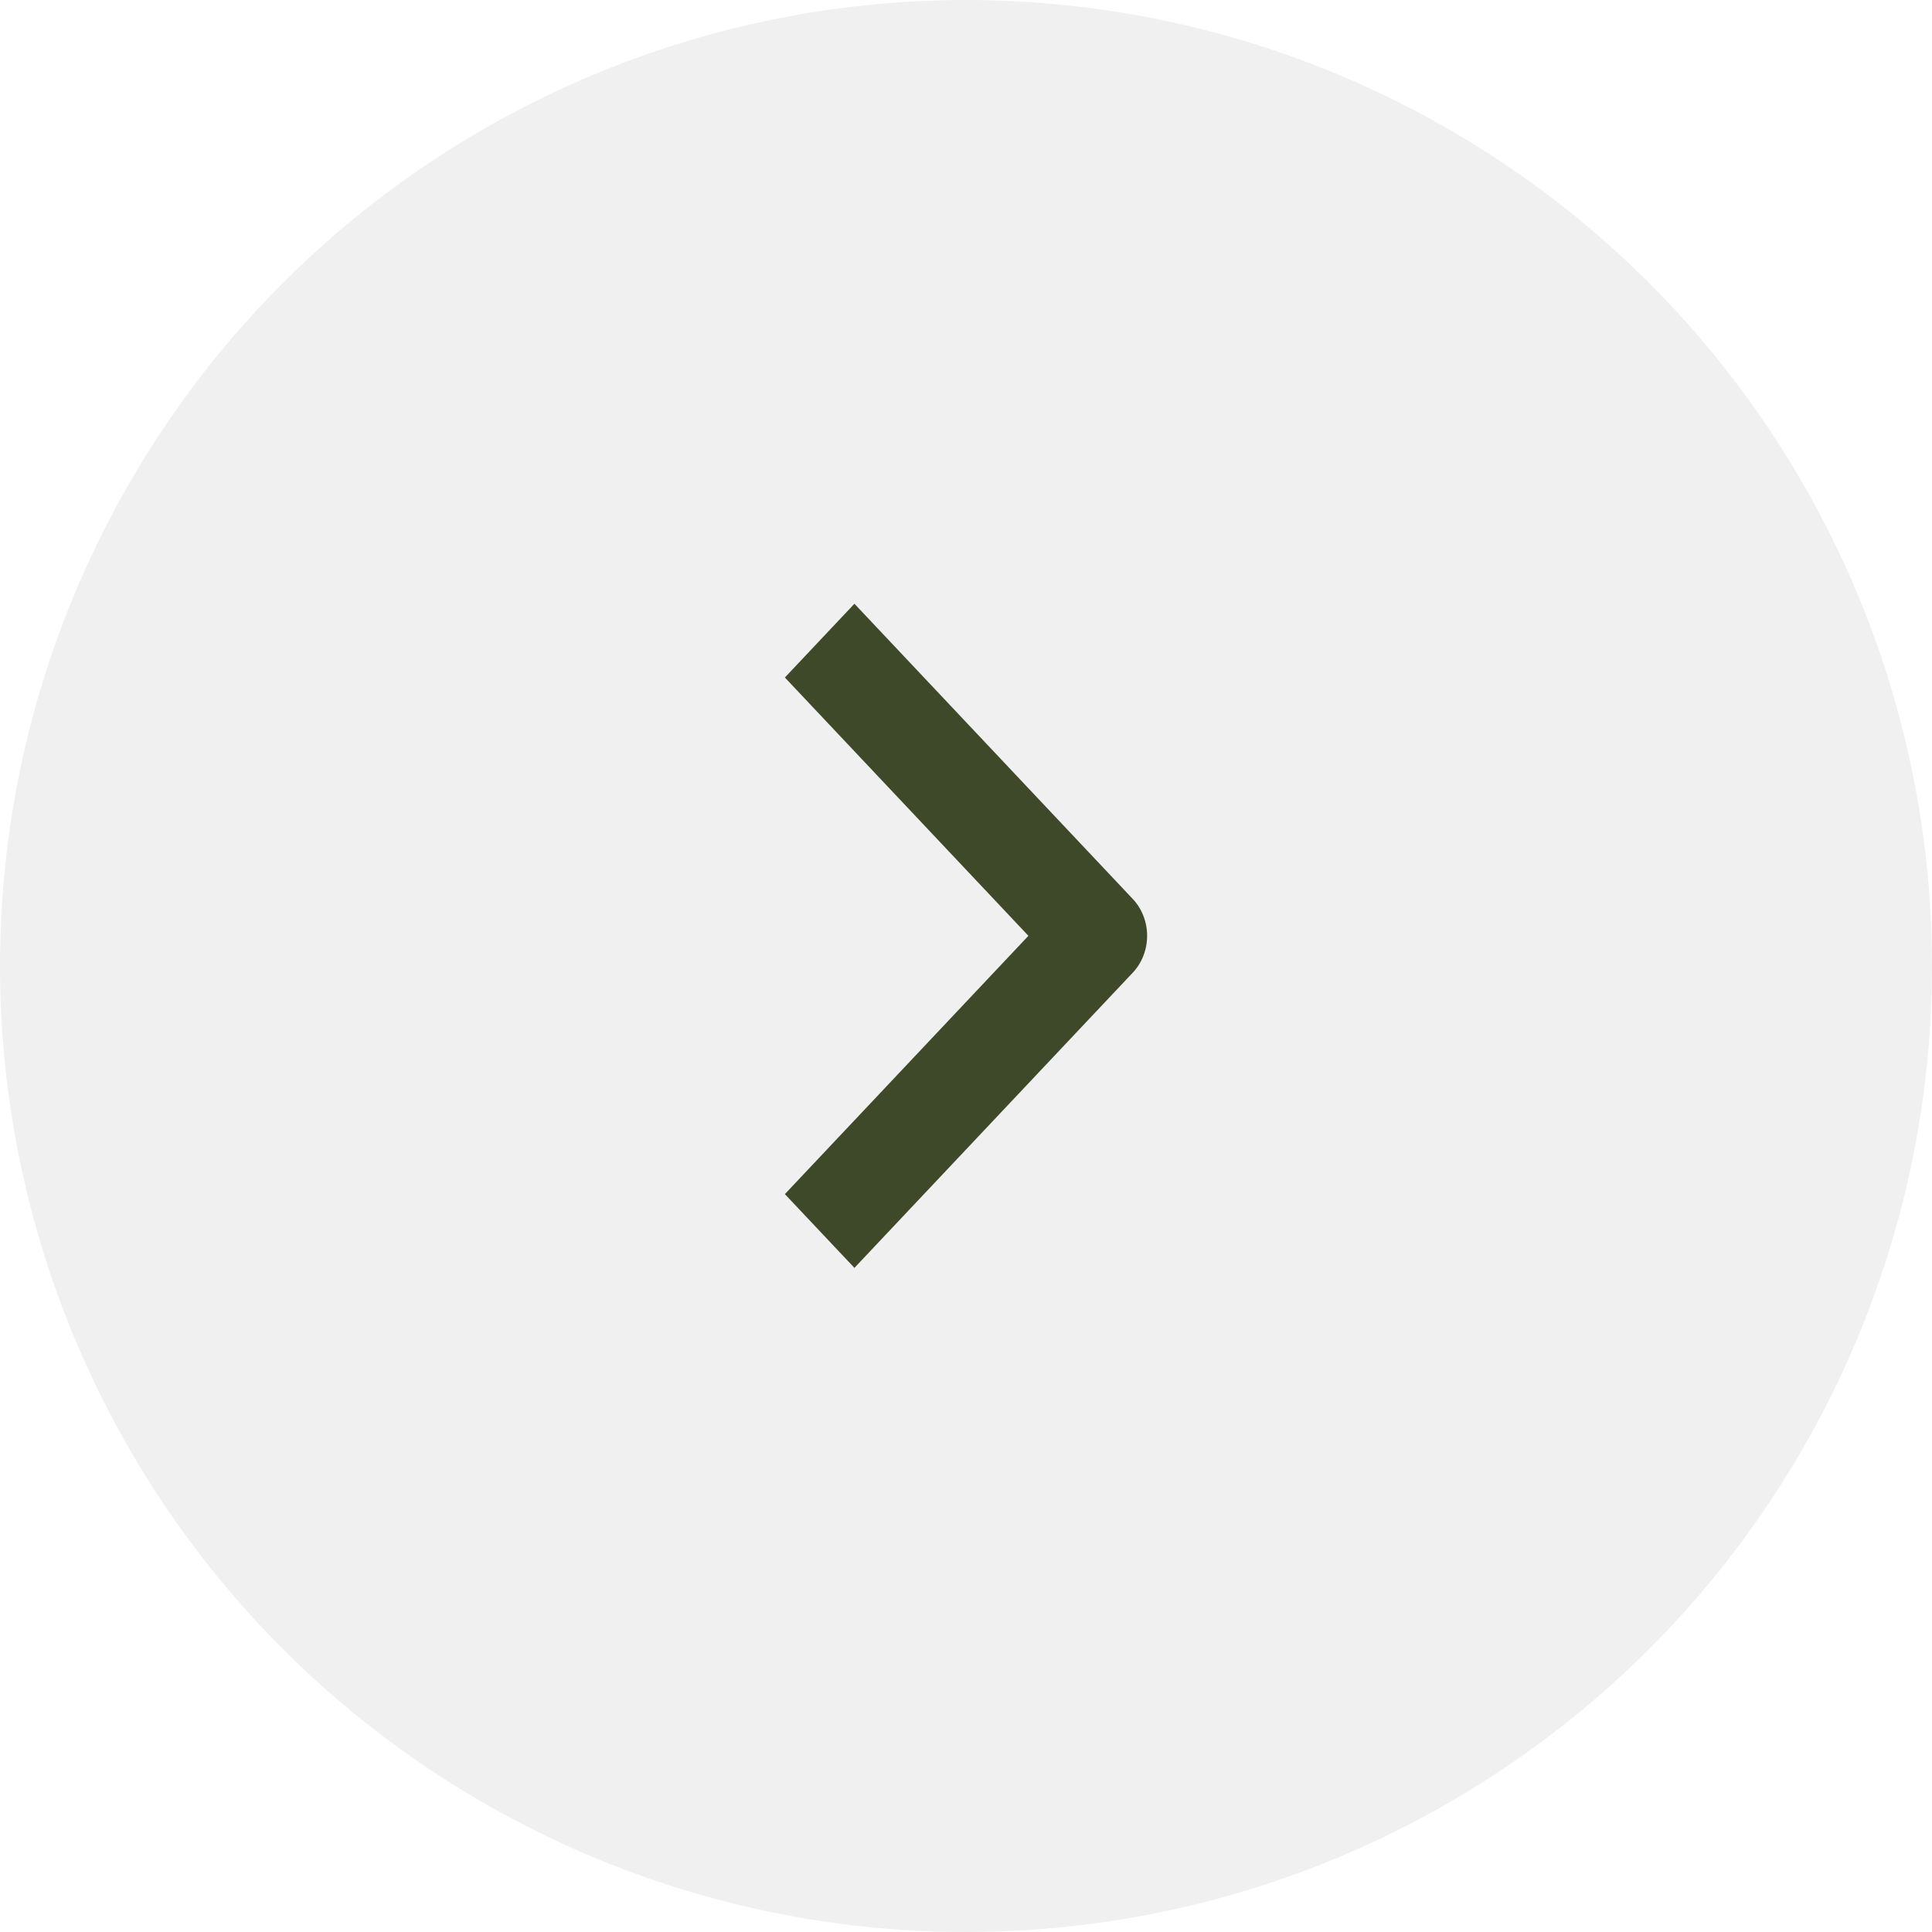 <svg width="40" height="40" viewBox="0 0 40 40" fill="none" xmlns="http://www.w3.org/2000/svg">
<circle cx="20" cy="20" r="20" fill="#D9D9D9" fill-opacity="0.4"/>
<path fill-rule="evenodd" clip-rule="evenodd" d="M23.452 20.139L17.69 26.25L16.25 24.723L21.292 19.375L16.25 14.027L17.69 12.5L23.452 18.611C23.643 18.814 23.75 19.088 23.75 19.375C23.75 19.662 23.643 19.936 23.452 20.139Z" fill="#3E492A"/>
</svg>
